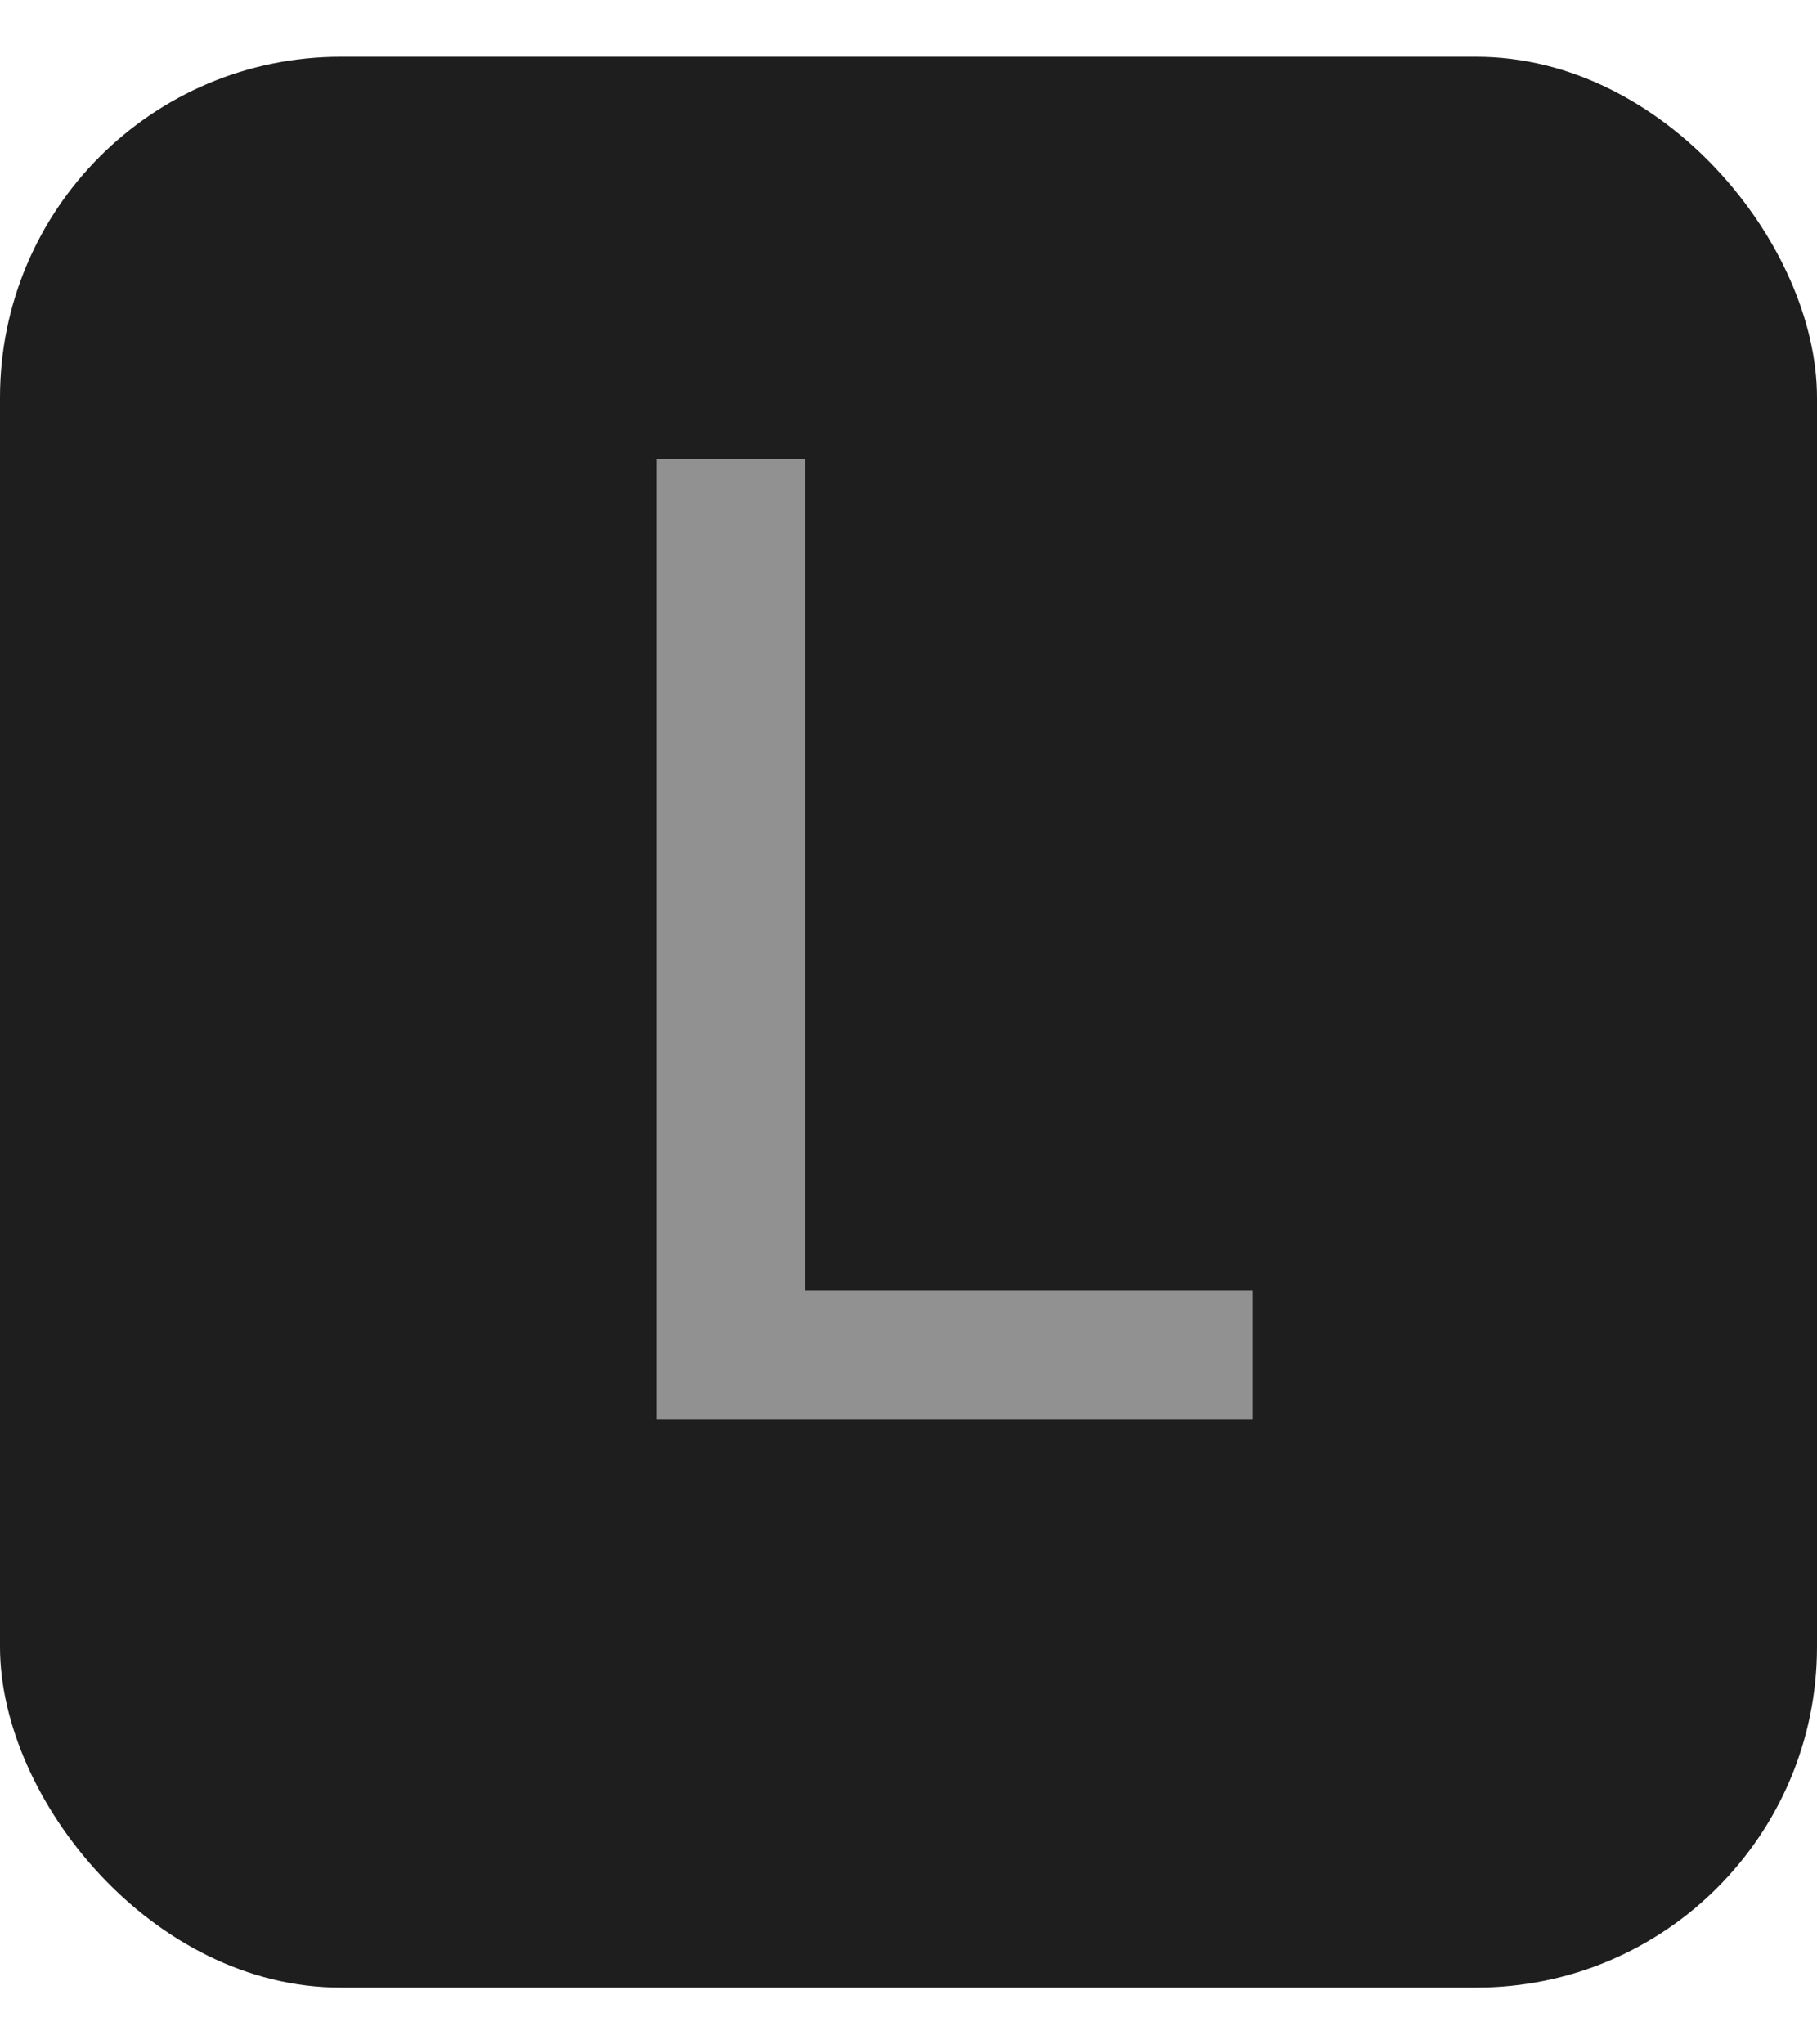 <svg width="16" height="18" viewBox="0 0 16 18" fill="none" xmlns="http://www.w3.org/2000/svg">
<g clip-path="url(#clip0_1226_14148)">
<rect y="0.5" width="16" height="17" rx="3" fill="#1E1E1E"/>
<path d="M11.029 11.363V12.5H5.779V4.045H7.092V11.363H11.029Z" fill="#919191"/>
</g>
<defs>
<clipPath id="clip0_1226_14148">
<rect y="0.5" width="16" height="17" rx="3" fill="white"/>
</clipPath>
</defs>
</svg>
